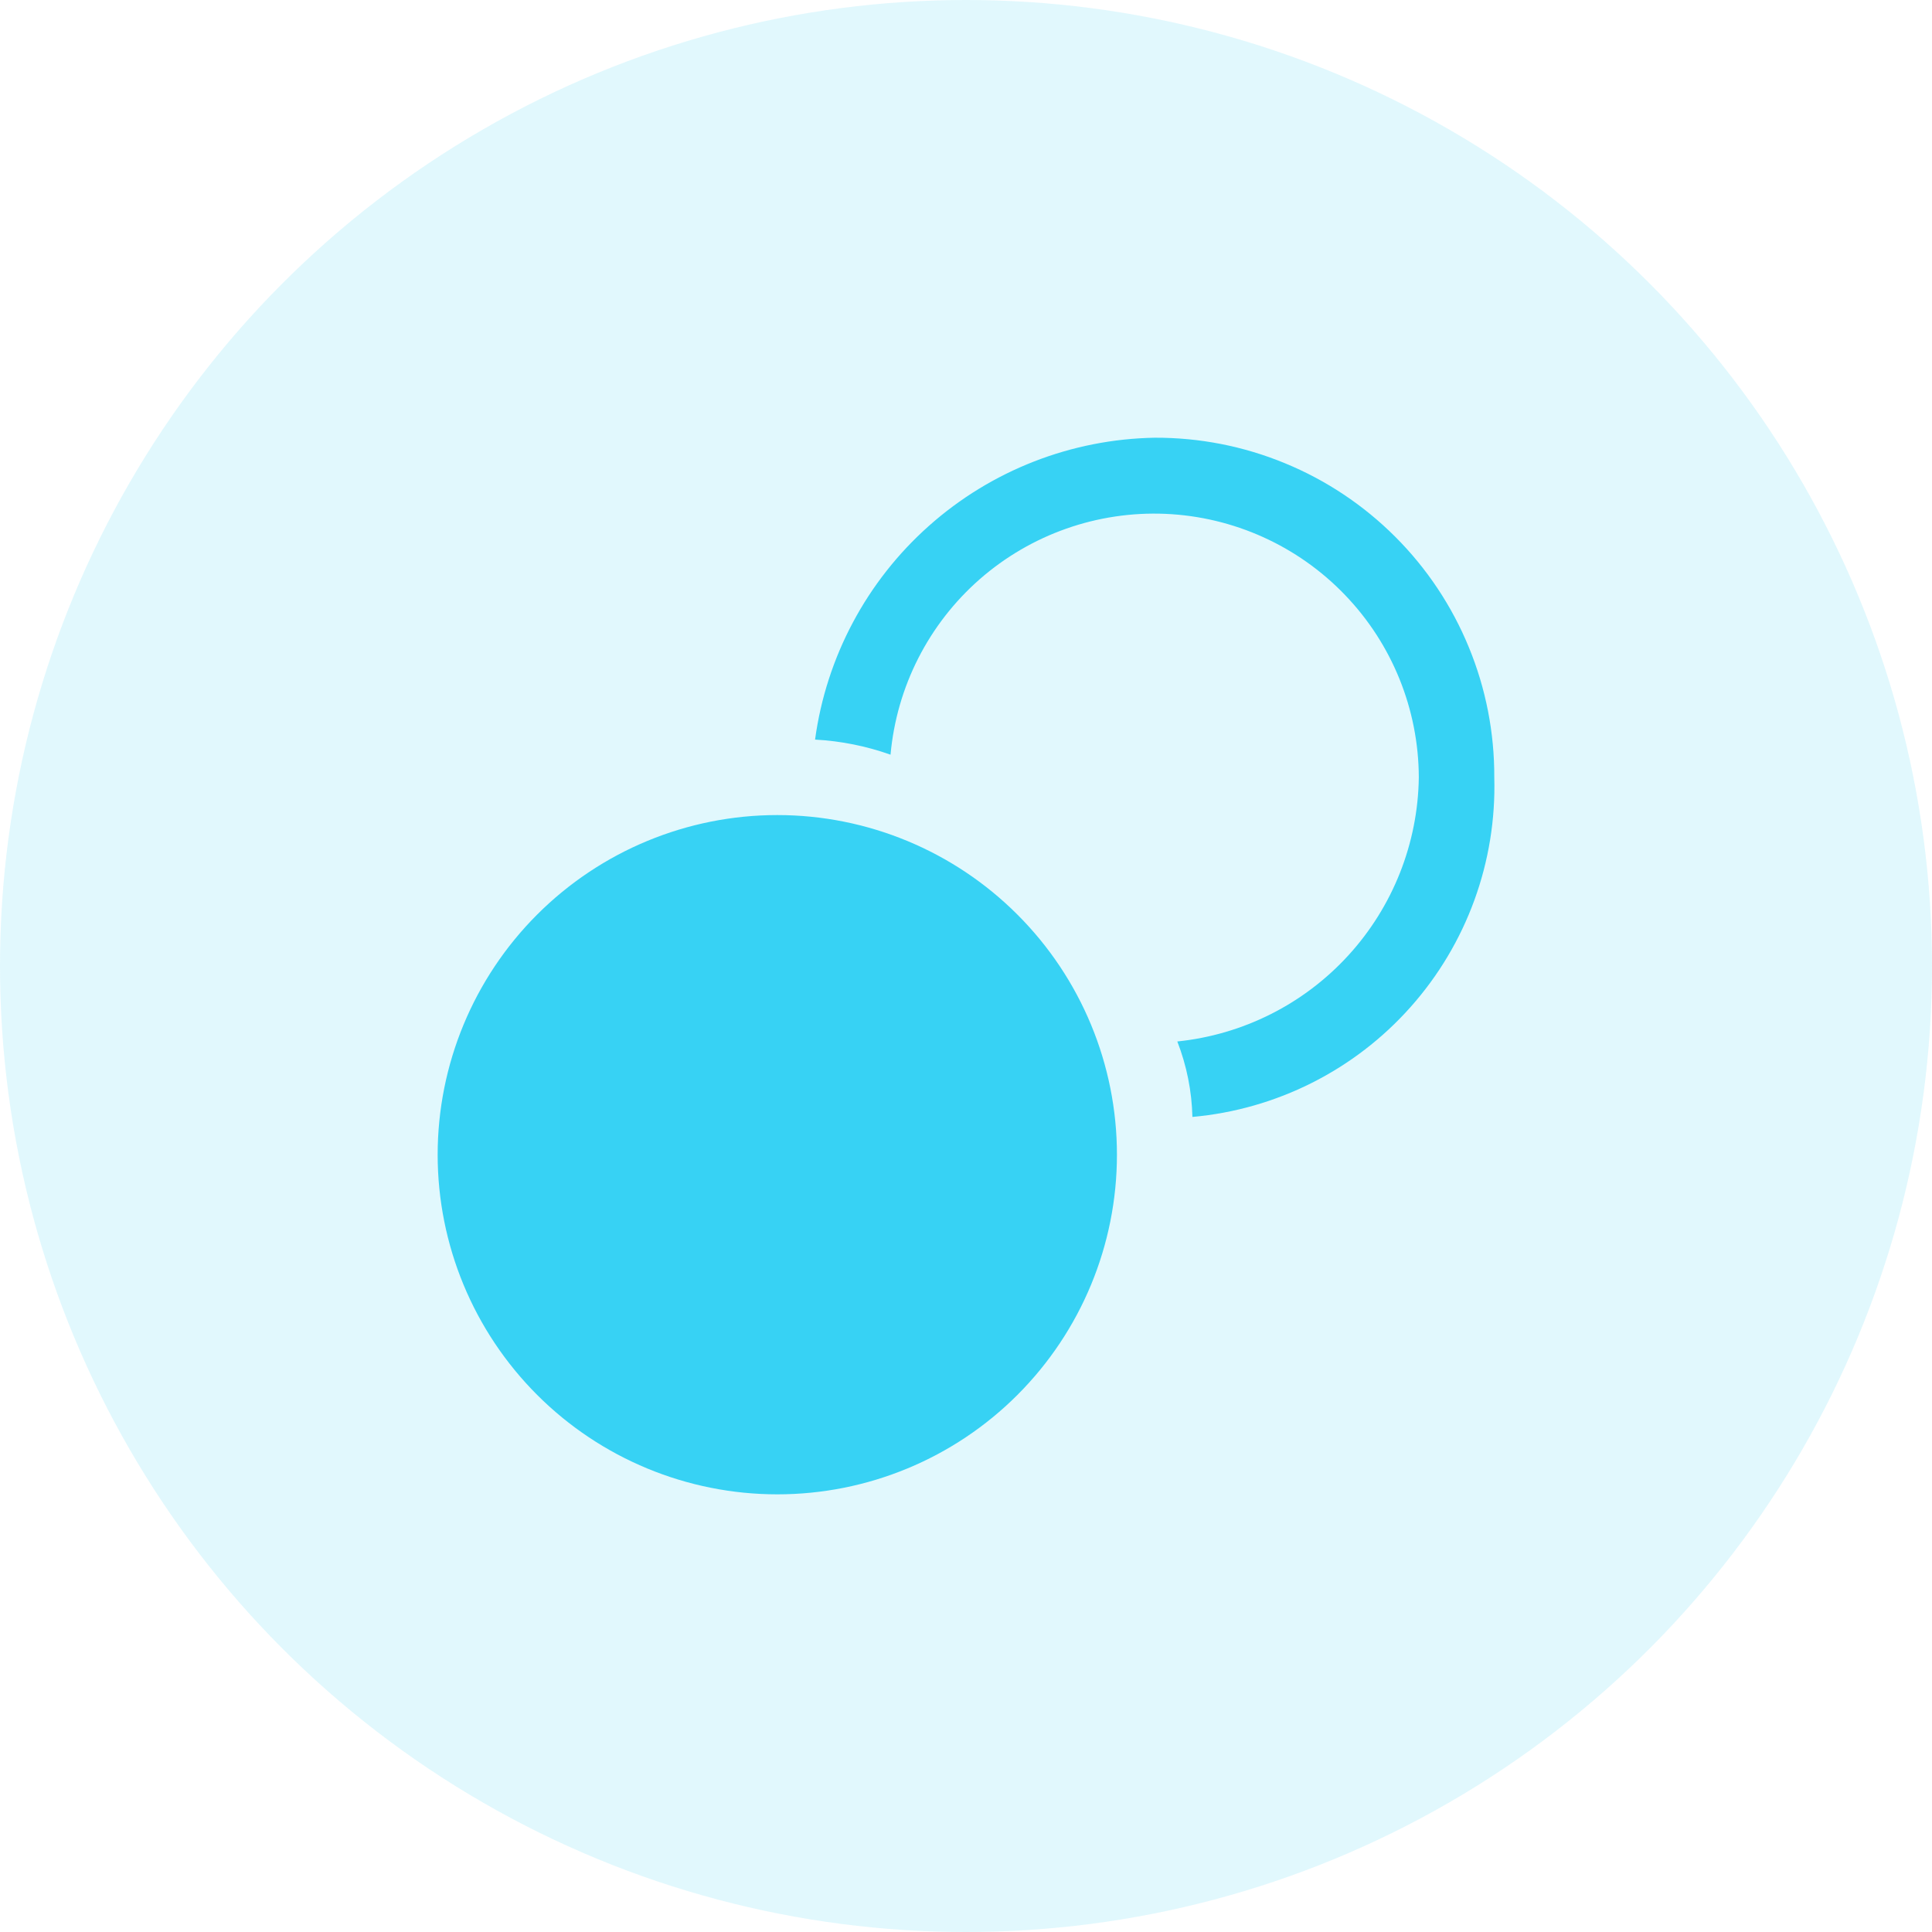 <svg width="32" height="32" viewBox="0 0 32 32" fill="none" xmlns="http://www.w3.org/2000/svg">
<circle opacity="0.15" cx="16" cy="16" r="16" fill="#37D2F4"/>
<path d="M24.75 12.875C24.789 14.273 24.294 15.633 23.365 16.678C22.436 17.724 21.143 18.375 19.75 18.5C19.74 18.072 19.655 17.649 19.5 17.25C20.587 17.138 21.596 16.631 22.333 15.824C23.07 15.018 23.486 13.968 23.5 12.875C23.496 11.748 23.058 10.665 22.276 9.853C21.495 9.04 20.43 8.56 19.304 8.511C18.178 8.463 17.076 8.851 16.228 9.593C15.38 10.336 14.851 11.377 14.75 12.5C14.348 12.357 13.927 12.273 13.5 12.25C13.686 10.882 14.355 9.626 15.387 8.709C16.419 7.791 17.745 7.274 19.125 7.25C19.865 7.247 20.597 7.39 21.281 7.672C21.965 7.953 22.587 8.368 23.11 8.891C23.633 9.414 24.047 10.035 24.328 10.719C24.61 11.403 24.753 12.136 24.75 12.875ZM12.875 13.5C11.383 13.5 9.952 14.093 8.897 15.148C7.842 16.203 7.249 17.634 7.249 19.126C7.249 20.618 7.842 22.049 8.897 23.104C9.952 24.159 11.383 24.751 12.875 24.751C14.367 24.751 15.798 24.159 16.852 23.104C17.907 22.049 18.5 20.618 18.5 19.126C18.5 17.634 17.907 16.204 16.852 15.149C15.798 14.094 14.367 13.5 12.875 13.5Z" fill="#37D2F4"/>
</svg>
